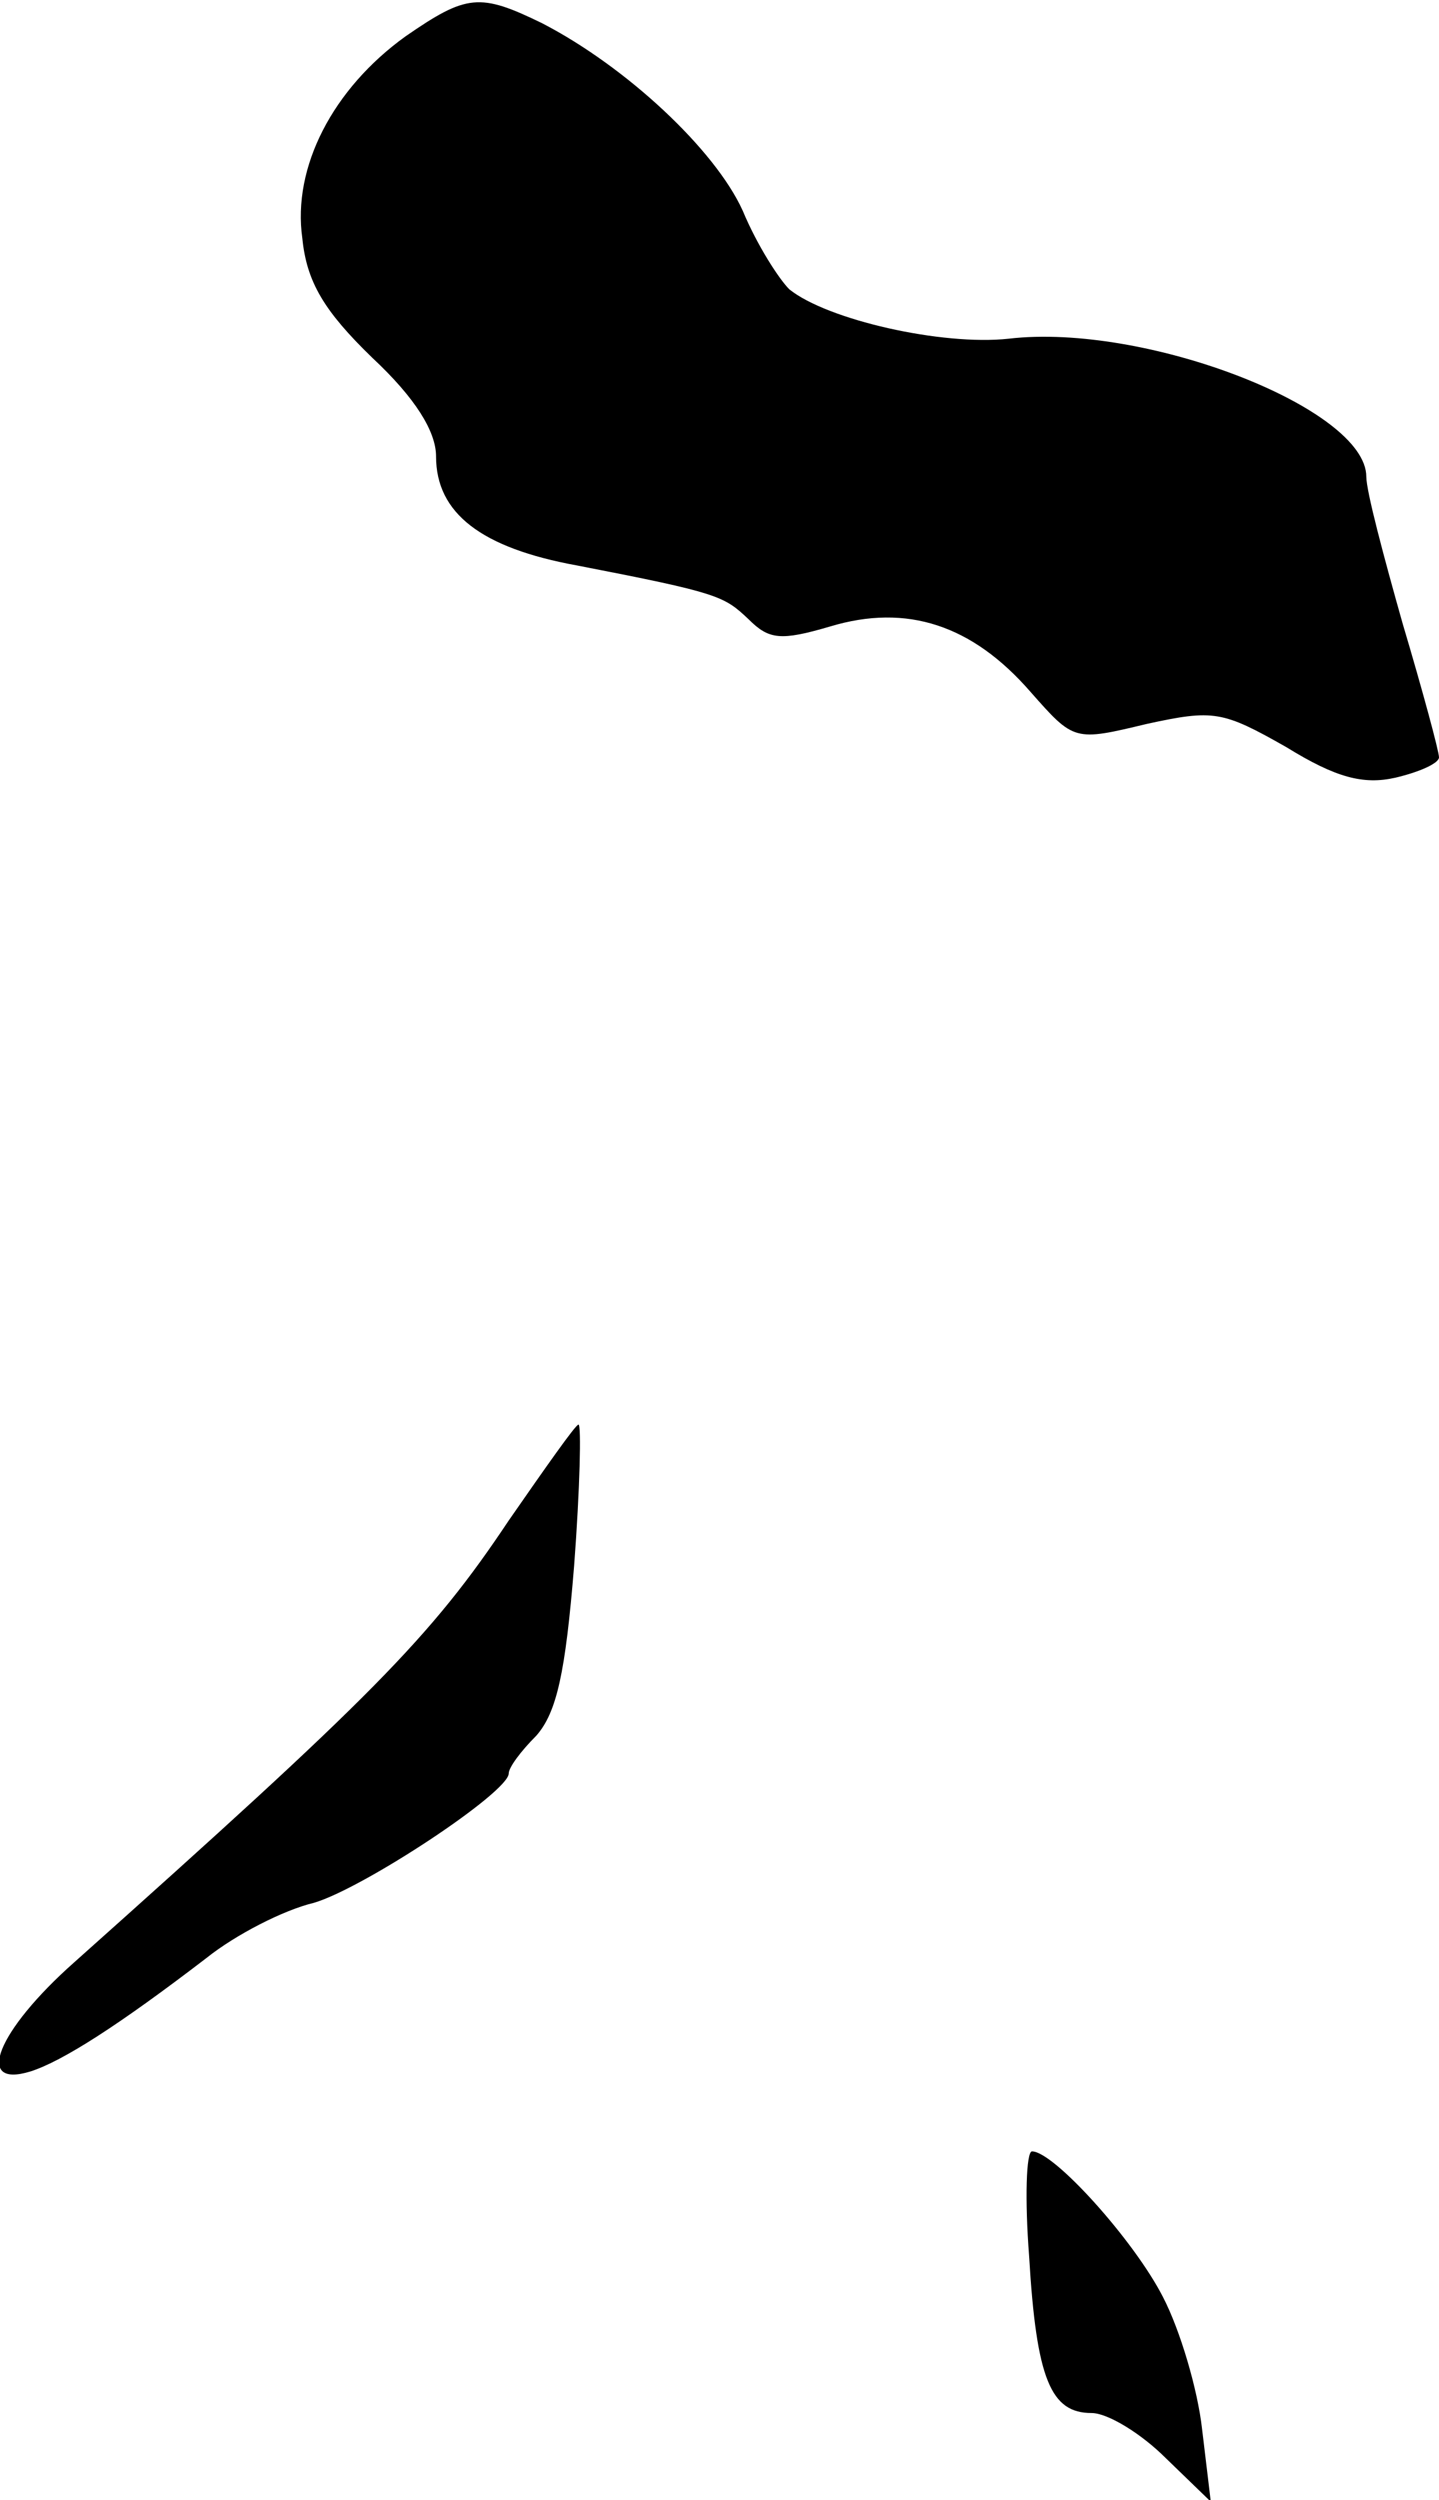 <?xml version="1.0" standalone="no"?>
<!DOCTYPE svg PUBLIC "-//W3C//DTD SVG 20010904//EN"
 "http://www.w3.org/TR/2001/REC-SVG-20010904/DTD/svg10.dtd">
<svg version="1.0" xmlns="http://www.w3.org/2000/svg"
 width="99pt" height="172pt" viewBox="0 0 99 172"
 preserveAspectRatio="xMidYMid meet">
<g transform="translate(0,172) scale(0.1,-0.1)"
fill="#000000" stroke="none">
<path fill="#000000" stroke="none" d="M279 1695 c-50 -36 -78 -90 -71 -139 3
-30 15 -50 48 -82 30 -28 44 -51 44 -68 0 -39 31 -63 97 -75 98 -19 101 -21
118 -37 14 -14 22 -15 56 -5 53 16 98 1 138 -45 30 -34 30 -34 80 -22 46 10
52 9 96 -16 34 -21 53 -26 75 -21 17 4 30 10 30 14 0 4 -11 45 -25 92 -13 46
-25 91 -25 101 0 47 -152 106 -246 95 -46 -5 -125 13 -151 34 -7 7 -22 30 -32
54 -19 42 -80 99 -138 129 -43 21 -52 20 -94 -9z"/>
<path fill="#000000" stroke="none" d="M350 674 c-54 -81 -94 -121 -299 -304
-53 -47 -69 -87 -30 -75 22 7 61 32 121 78 20 16 53 33 74 38 34 10 134 76
134 89 0 4 8 15 19 26 14 16 20 43 26 117 4 53 5 97 3 97 -2 0 -23 -30 -48
-66z"/>
<path fill="#000000" stroke="none" d="M708 168 c5 -85 15 -108 43 -108 11 0
34 -14 51 -31 l31 -30 -6 50 c-3 27 -15 68 -27 91 -20 39 -75 100 -90 100 -4
0 -5 -33 -2 -72z"/>
</g>
</svg>
